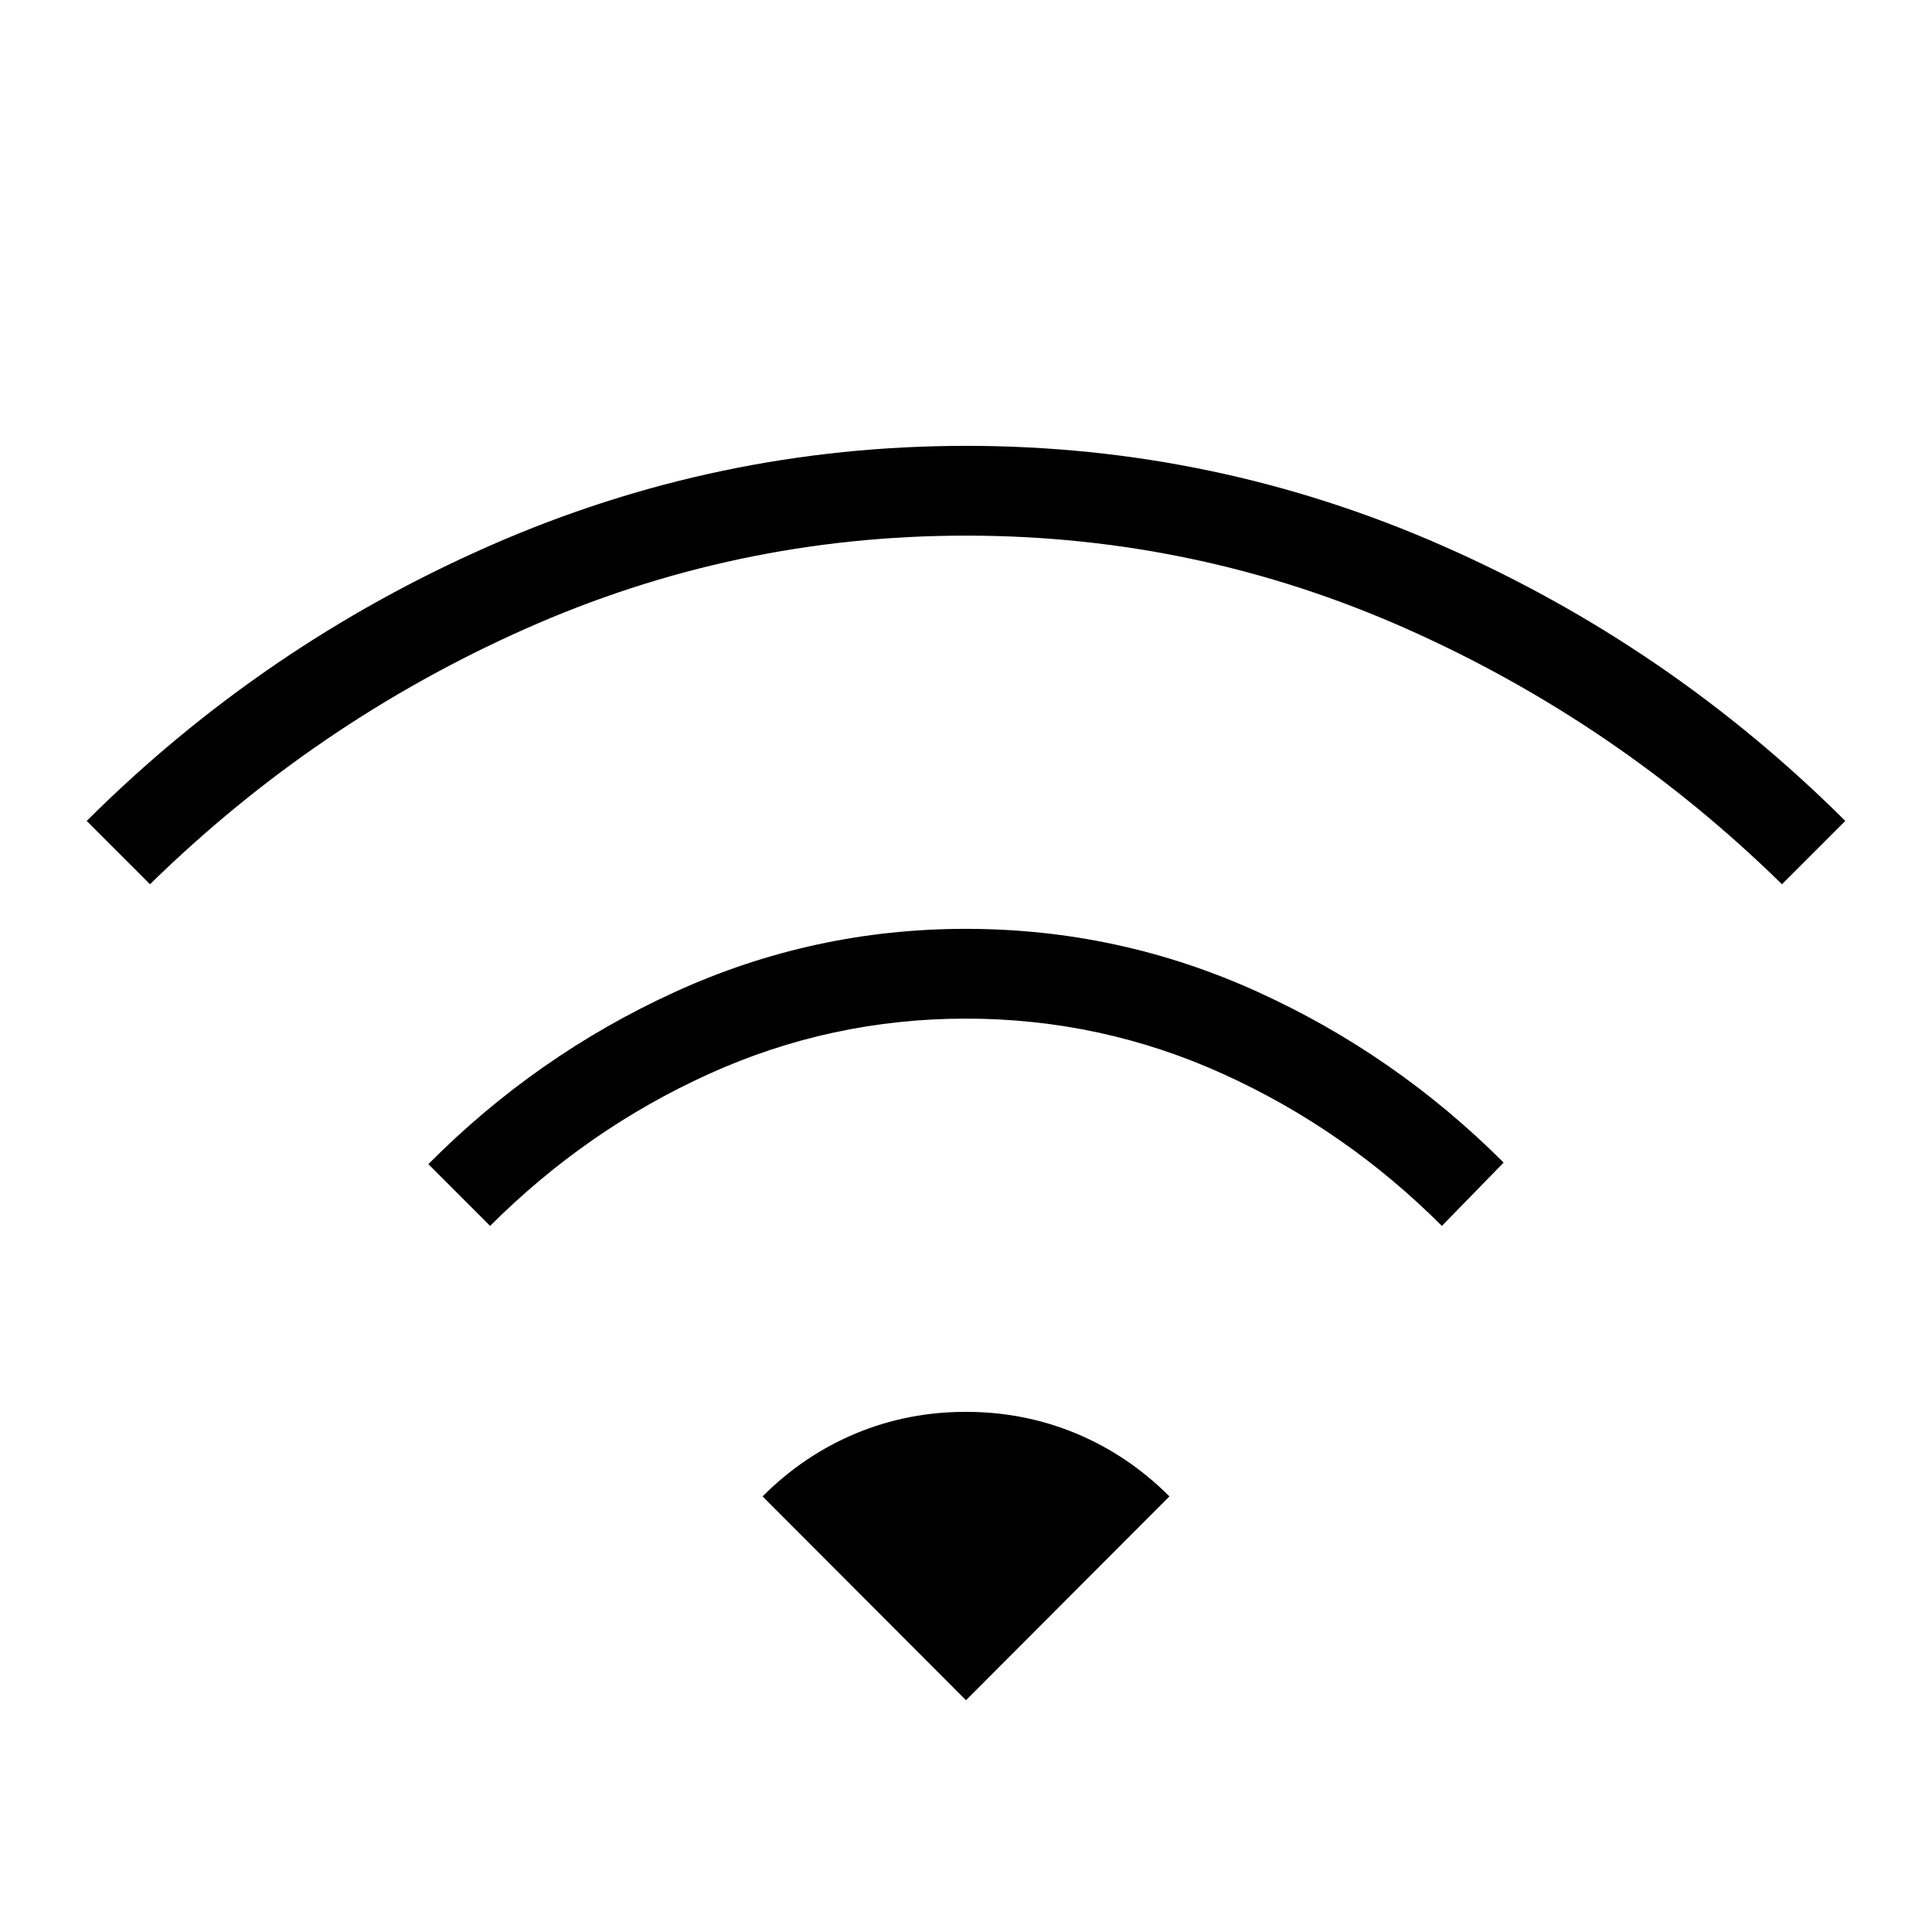 <svg xmlns="http://www.w3.org/2000/svg" height="48" viewBox="0 -960 960 960" width="48"><path d="m243.54-350.85-30.69-30.69q53.6-54.03 122.35-85.48 68.75-31.44 144.74-31.44 75.98 0 144.71 31.19t122.5 84.96l-30.69 31.46q-47.92-47.92-108.61-75.46-60.7-27.54-127.85-27.54-67.15 0-127.85 27.54-60.69 27.54-108.61 75.46Zm-169-169.77-31.46-31.46q87.54-87.23 200.41-136.8 112.87-49.58 236.65-49.58t236.51 49.58q112.73 49.57 200.27 136.8l-31.46 31.46q-82.15-80.46-186.34-126.84-104.2-46.39-219.12-46.39t-219.12 46.39Q156.69-601.08 74.54-520.62ZM480-115.15 378.92-216.46q20.44-20.46 46.23-31.23 25.79-10.77 54.78-10.77 28.99 0 54.84 10.77 25.84 10.77 46.31 31.23L480-115.15Z"/></svg>